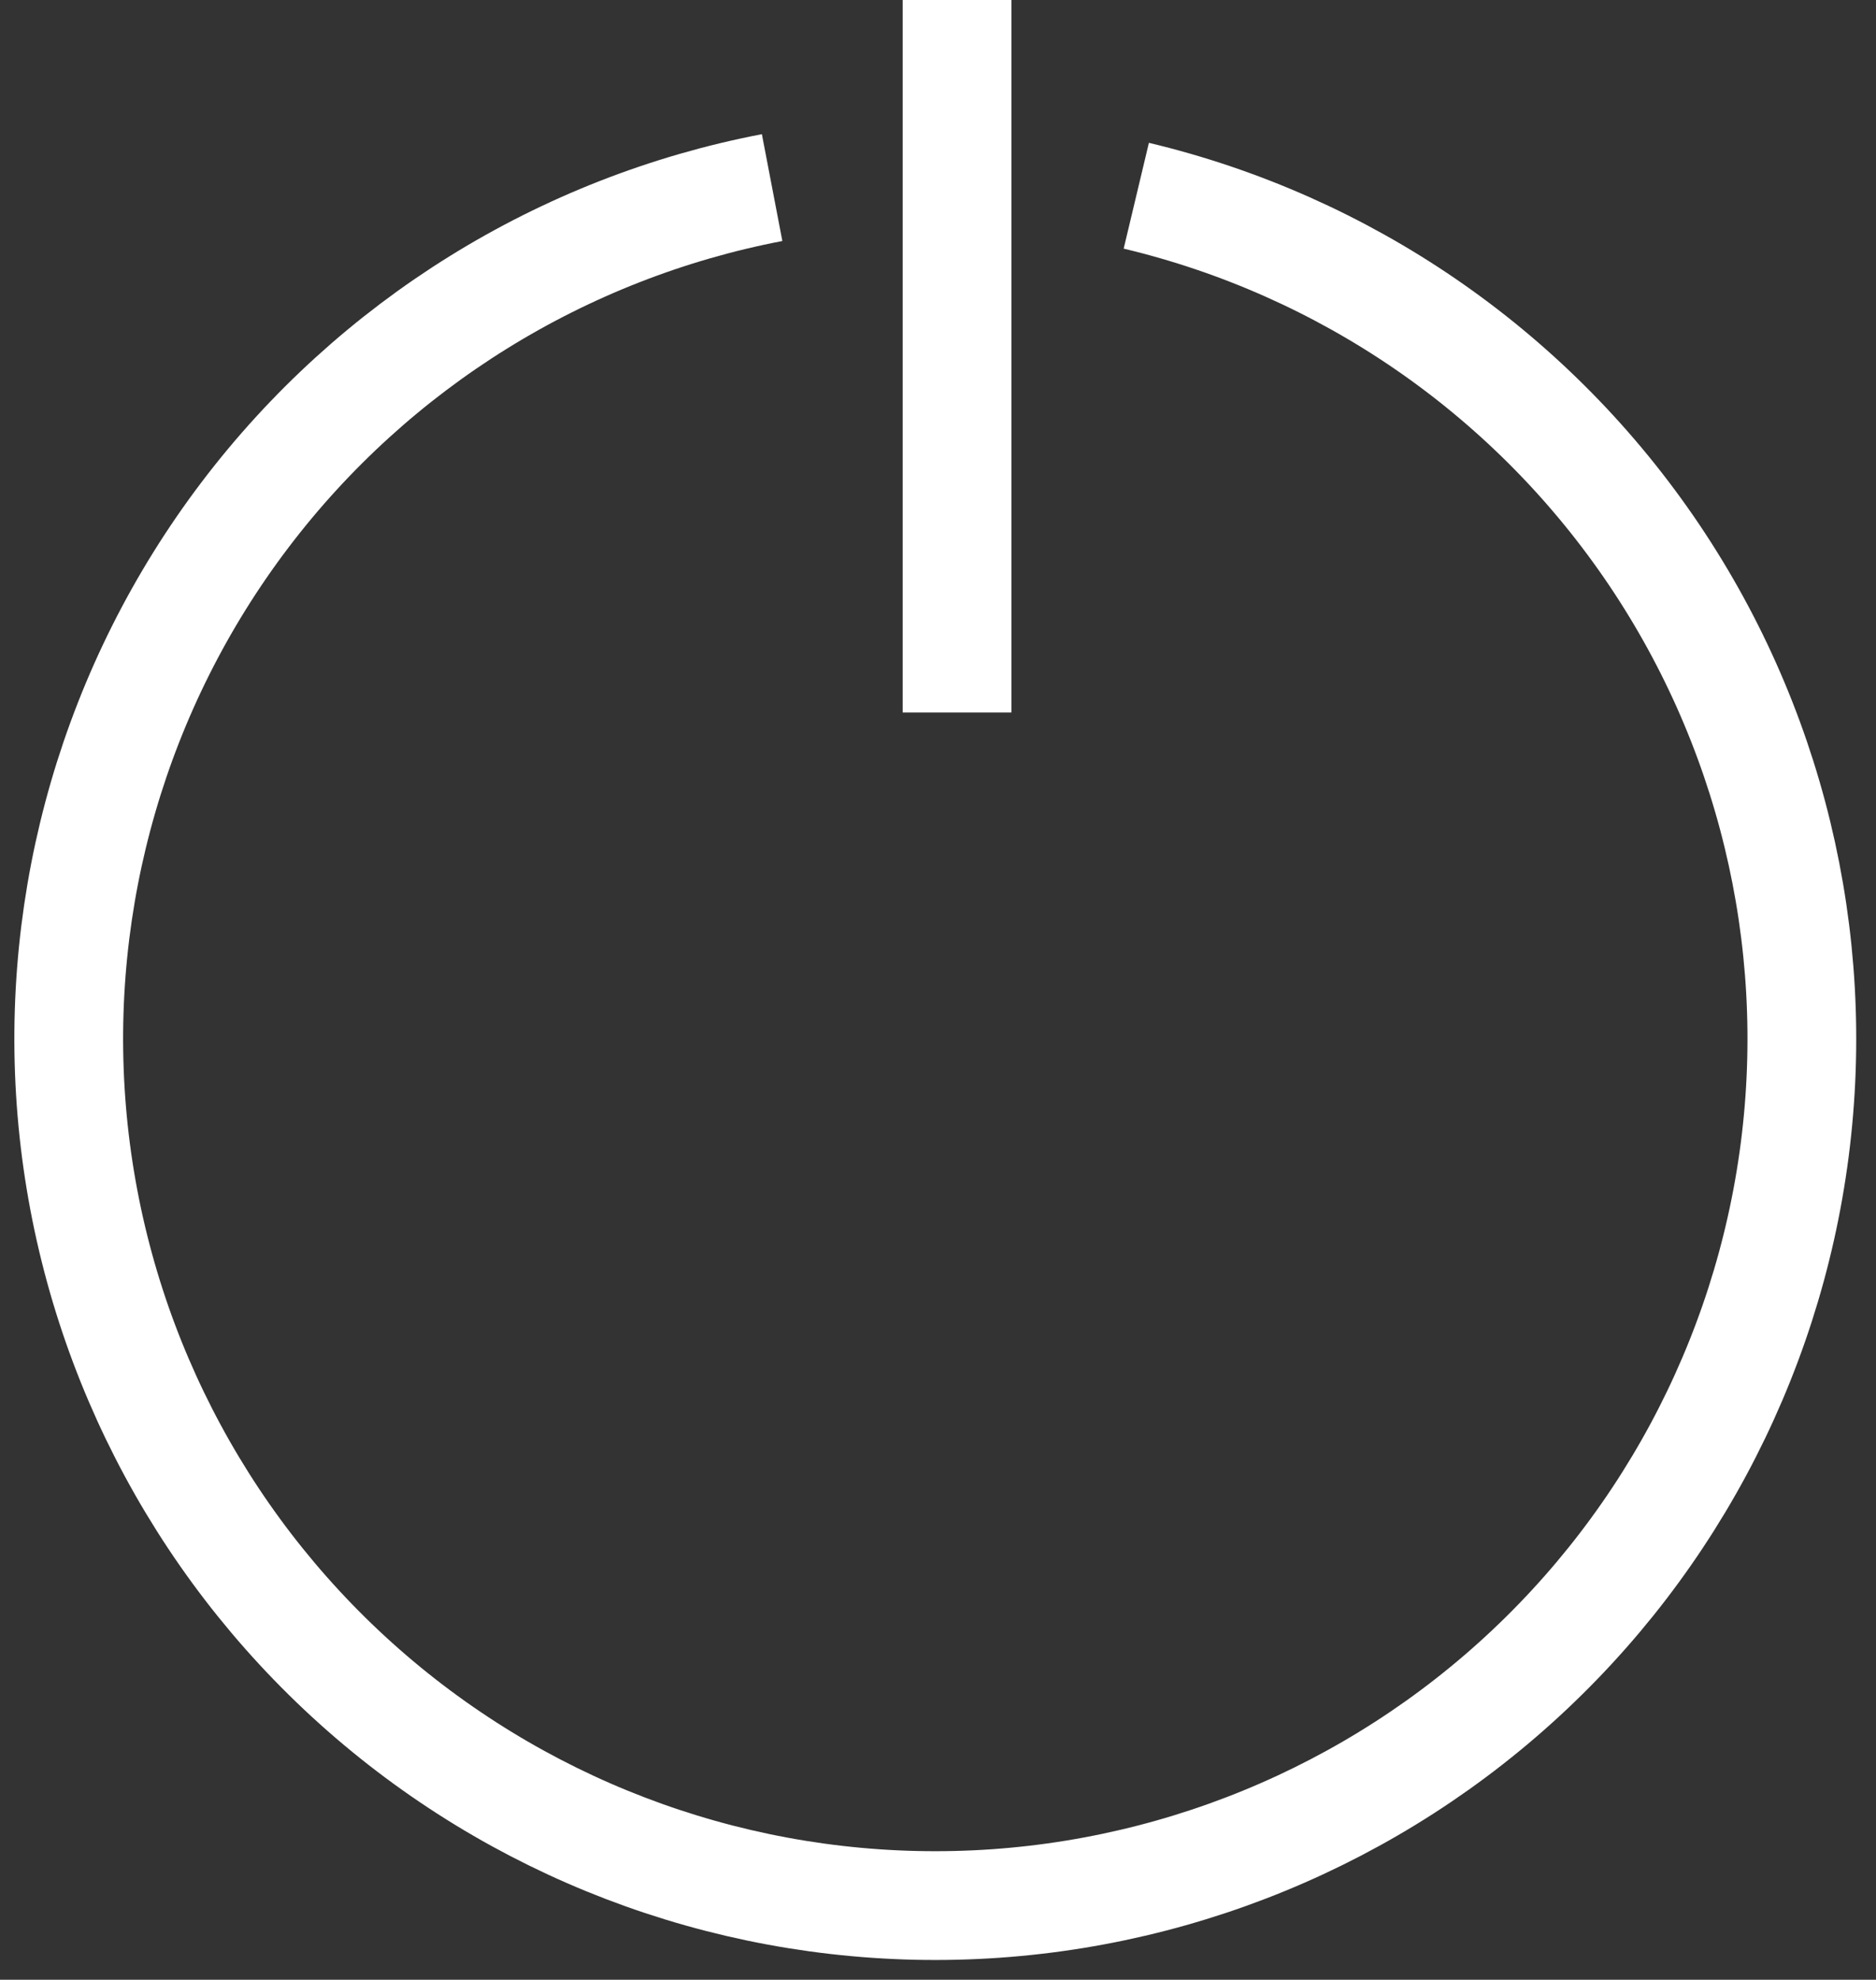 <svg width="345" height="364" viewBox="0 0 345 364" fill="none" xmlns="http://www.w3.org/2000/svg">
<rect x="0" y="0" width="345" height="364" fill="#333333" stroke="none"/>
<path d="M208.966 35.987C247.242 45.114 280.788 68.079 303.145 100.461C325.501 132.842 335.087 172.35 330.056 211.376C325.026 250.403 305.734 286.188 275.897 311.842C246.059 337.495 207.786 351.203 168.446 350.325C129.107 349.446 91.483 334.045 62.82 307.086C34.157 280.126 16.481 243.516 13.197 204.304C9.913 165.092 21.252 126.051 45.031 94.699C68.81 63.347 103.348 41.902 141.994 34.492" stroke="white" stroke-width="20"/>
<path d="M186 0H166V131H186V0Z" fill="white"/>
</svg>
